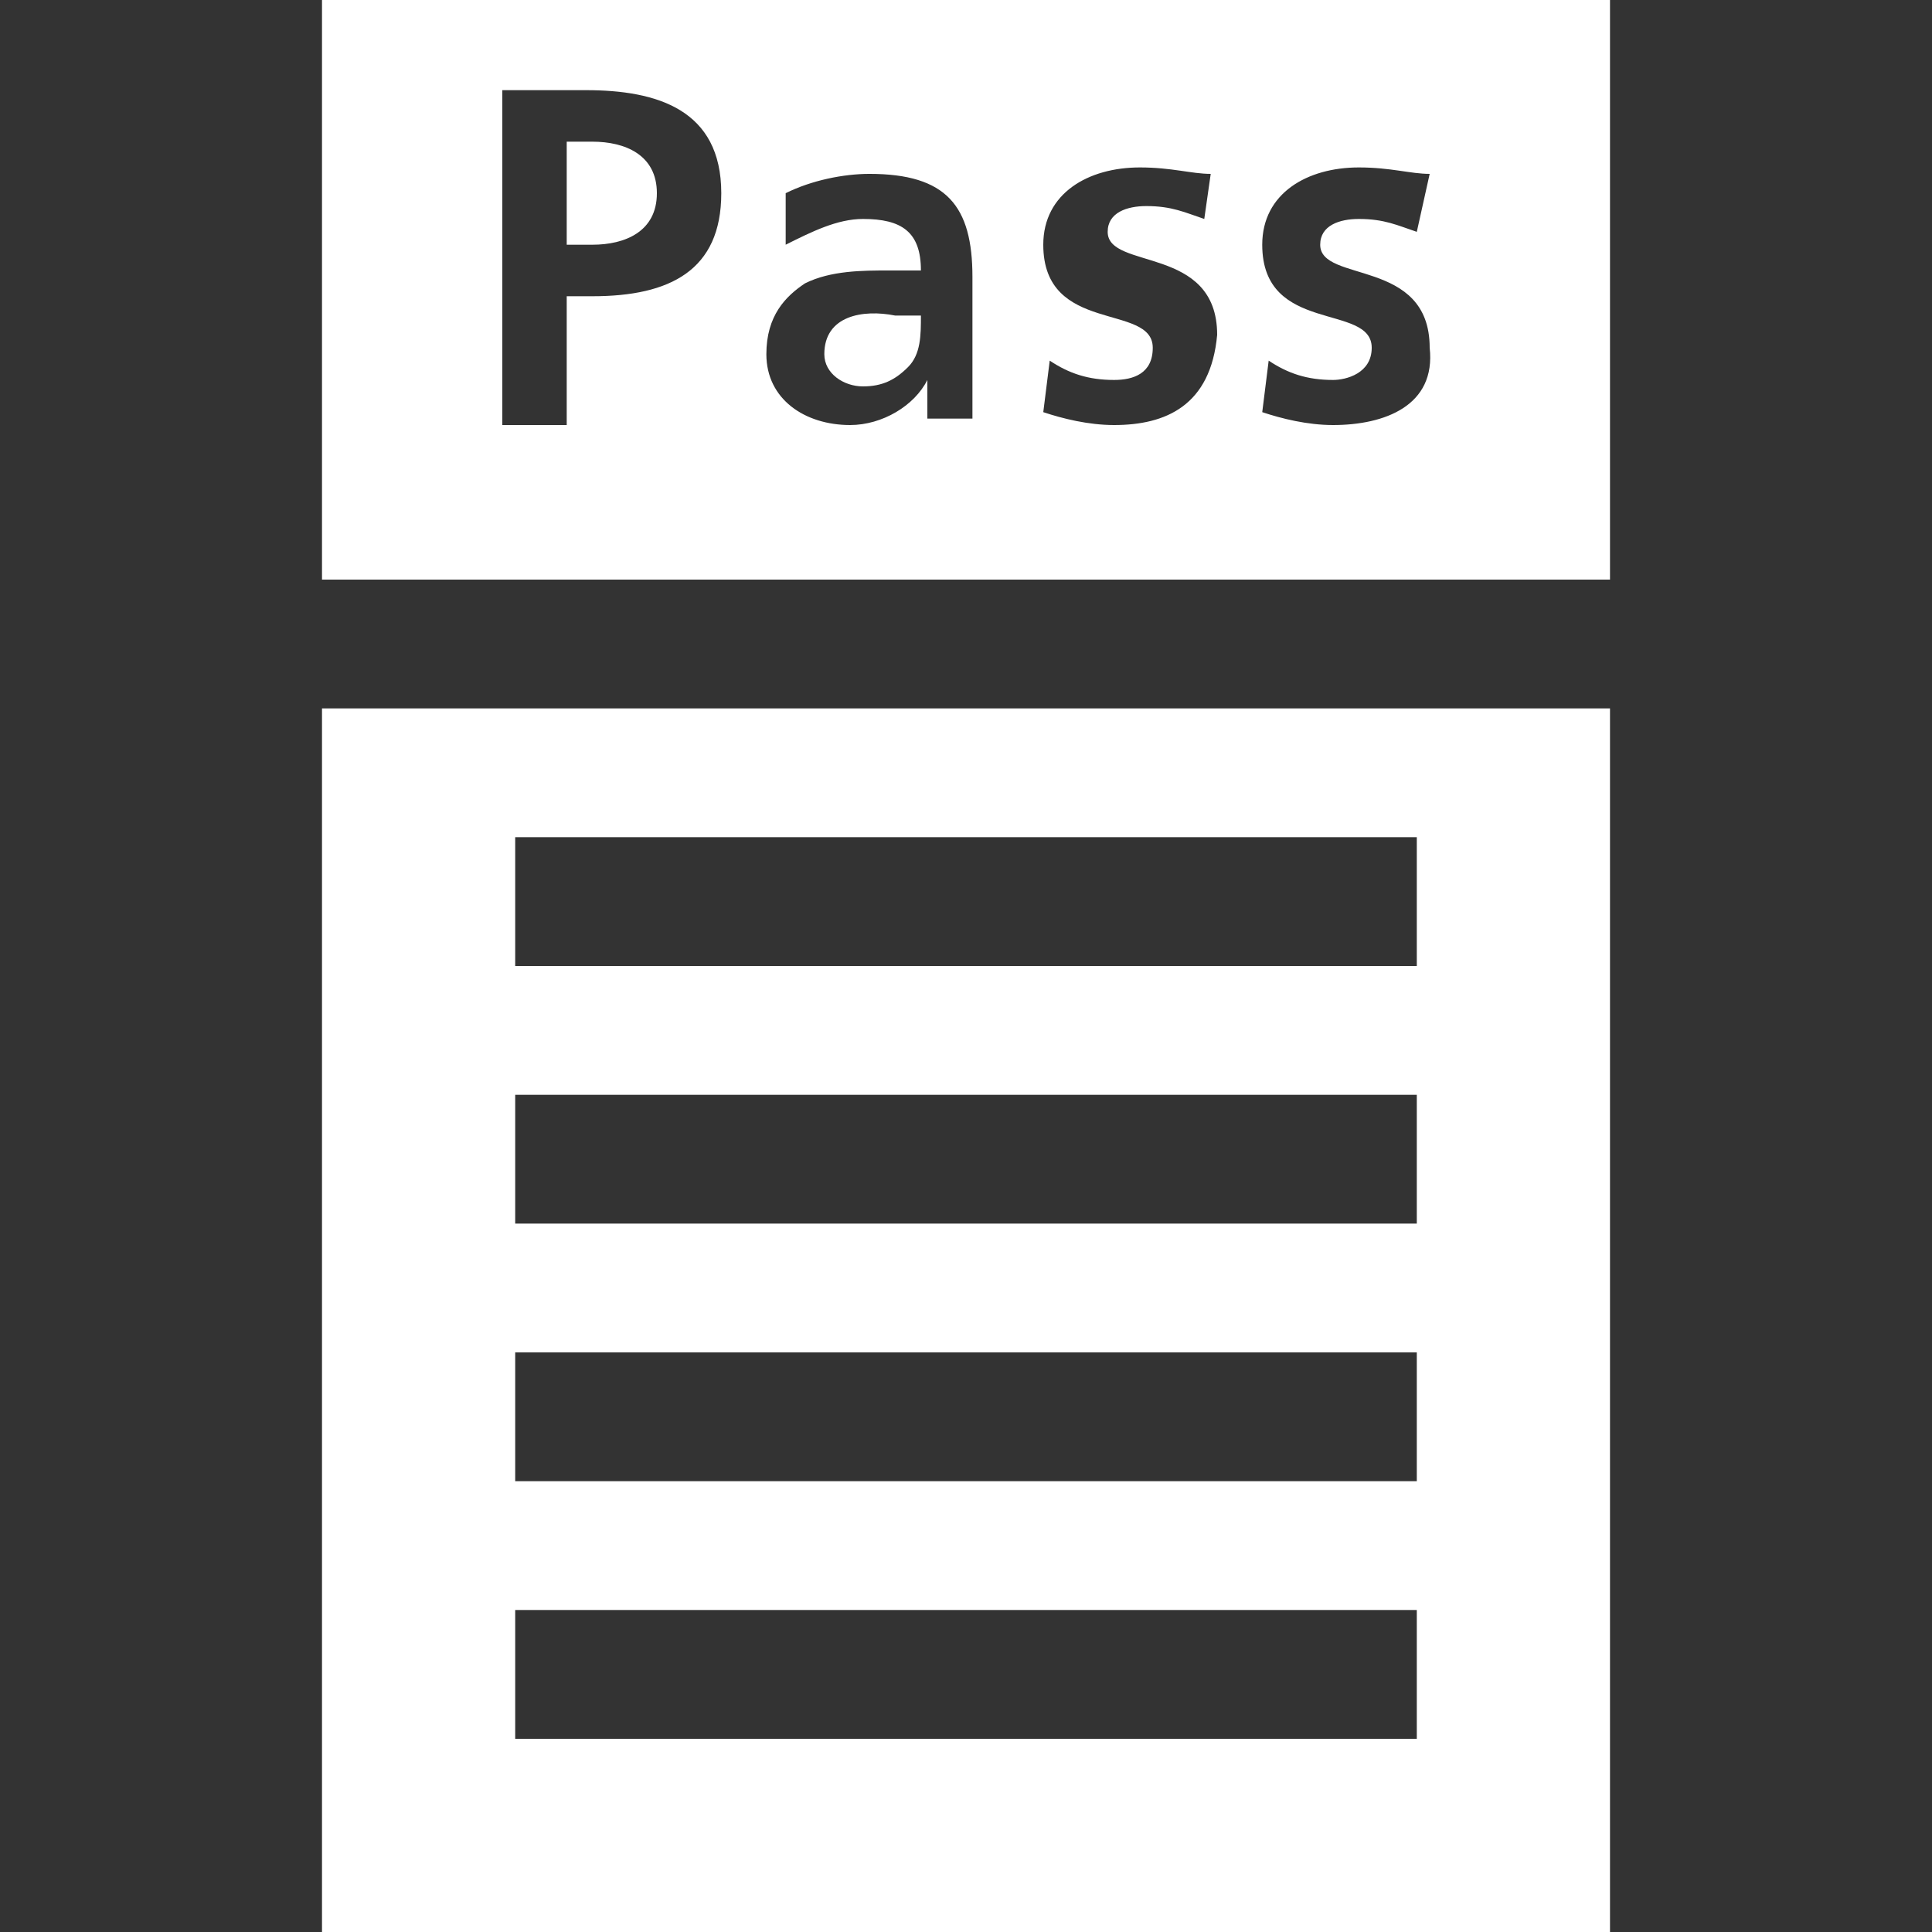 <?xml version="1.0" encoding="utf-8"?>
<!-- Generator: Adobe Illustrator 22.0.1, SVG Export Plug-In . SVG Version: 6.00 Build 0)  -->
<svg version="1.1" id="Layer_1" xmlns="http://www.w3.org/2000/svg" xmlns:xlink="http://www.w3.org/1999/xlink" x="0px" y="0px"
	 width="30px" height="30px" viewBox="0 0 30 30" enable-background="new 0 0 30 30" xml:space="preserve">
<rect x="0" y="0" width="30" height="30" fill="#333333" stroke="none"/>
<path fill="#FFFFFF" d="M12.8,5.5c0,0.3,0.3,0.5,0.6,0.5c0.3,0,0.5-0.1,0.7-0.3c0.2-0.2,0.2-0.5,0.2-0.8h-0.4C13.4,4.8,12.8,4.9,12.8,5.5z"/>
<path fill="#FFFFFF" d="M9.2,2.2H8.8v1.6h0.4c0.5,0,1-0.2,1-0.8C10.2,2.4,9.7,2.2,9.2,2.2z"/>
<path fill="#FFFFFF" d="M5,0v9h20V0H5z M9.2,4.6H8.8v2h-1V1.4h1.3c1.1,0,2.1,0.3,2.1,1.6C11.2,4.2,10.4,4.6,9.2,4.6z M14.4,6.5c0-0.2,0-0.4,0-0.6h0
	c-0.2,0.4-0.7,0.7-1.2,0.7c-0.7,0-1.3-0.4-1.3-1.1c0-0.6,0.3-0.9,0.6-1.1c0.4-0.2,0.9-0.2,1.3-0.2h0.5c0-0.6-0.3-0.8-0.9-0.8
	c-0.4,0-0.8,0.2-1.2,0.4l0-0.8c0.4-0.2,0.9-0.3,1.3-0.3c1.2,0,1.6,0.5,1.6,1.6v0.5c0,0.4,0,0.7,0,0.9c0,0.3,0,0.6,0,0.8H14.4z
	 M17.3,6.6c-0.4,0-0.8-0.1-1.1-0.2l0.1-0.8c0.3,0.2,0.6,0.3,1,0.3c0.3,0,0.6-0.1,0.6-0.5c0-0.7-1.7-0.2-1.7-1.6
	c0-0.8,0.7-1.2,1.5-1.2c0.5,0,0.8,0.1,1.1,0.1l-0.1,0.7c-0.3-0.1-0.5-0.2-0.9-0.2c-0.3,0-0.6,0.1-0.6,0.4c0,0.6,1.7,0.2,1.7,1.6
	C18.8,6.3,18.1,6.6,17.3,6.6z M20.7,6.6c-0.4,0-0.8-0.1-1.1-0.2l0.1-0.8c0.3,0.2,0.6,0.3,1,0.3c0.2,0,0.6-0.1,0.6-0.5
	c0-0.7-1.7-0.2-1.7-1.6c0-0.8,0.7-1.2,1.5-1.2c0.5,0,0.8,0.1,1.1,0.1L22,3.6c-0.3-0.1-0.5-0.2-0.9-0.2c-0.3,0-0.6,0.1-0.6,0.4
	c0,0.6,1.7,0.2,1.7,1.6C22.3,6.3,21.5,6.6,20.7,6.6z"/>
<path fill="#FFFFFF" d="M5,11v19h20V11H5z M22,27H8v-2h14V27z M22,23H8v-2h14V23z M22,19H8v-2h14V19z M22,15H8v-2h14V15z"/>
</svg>
